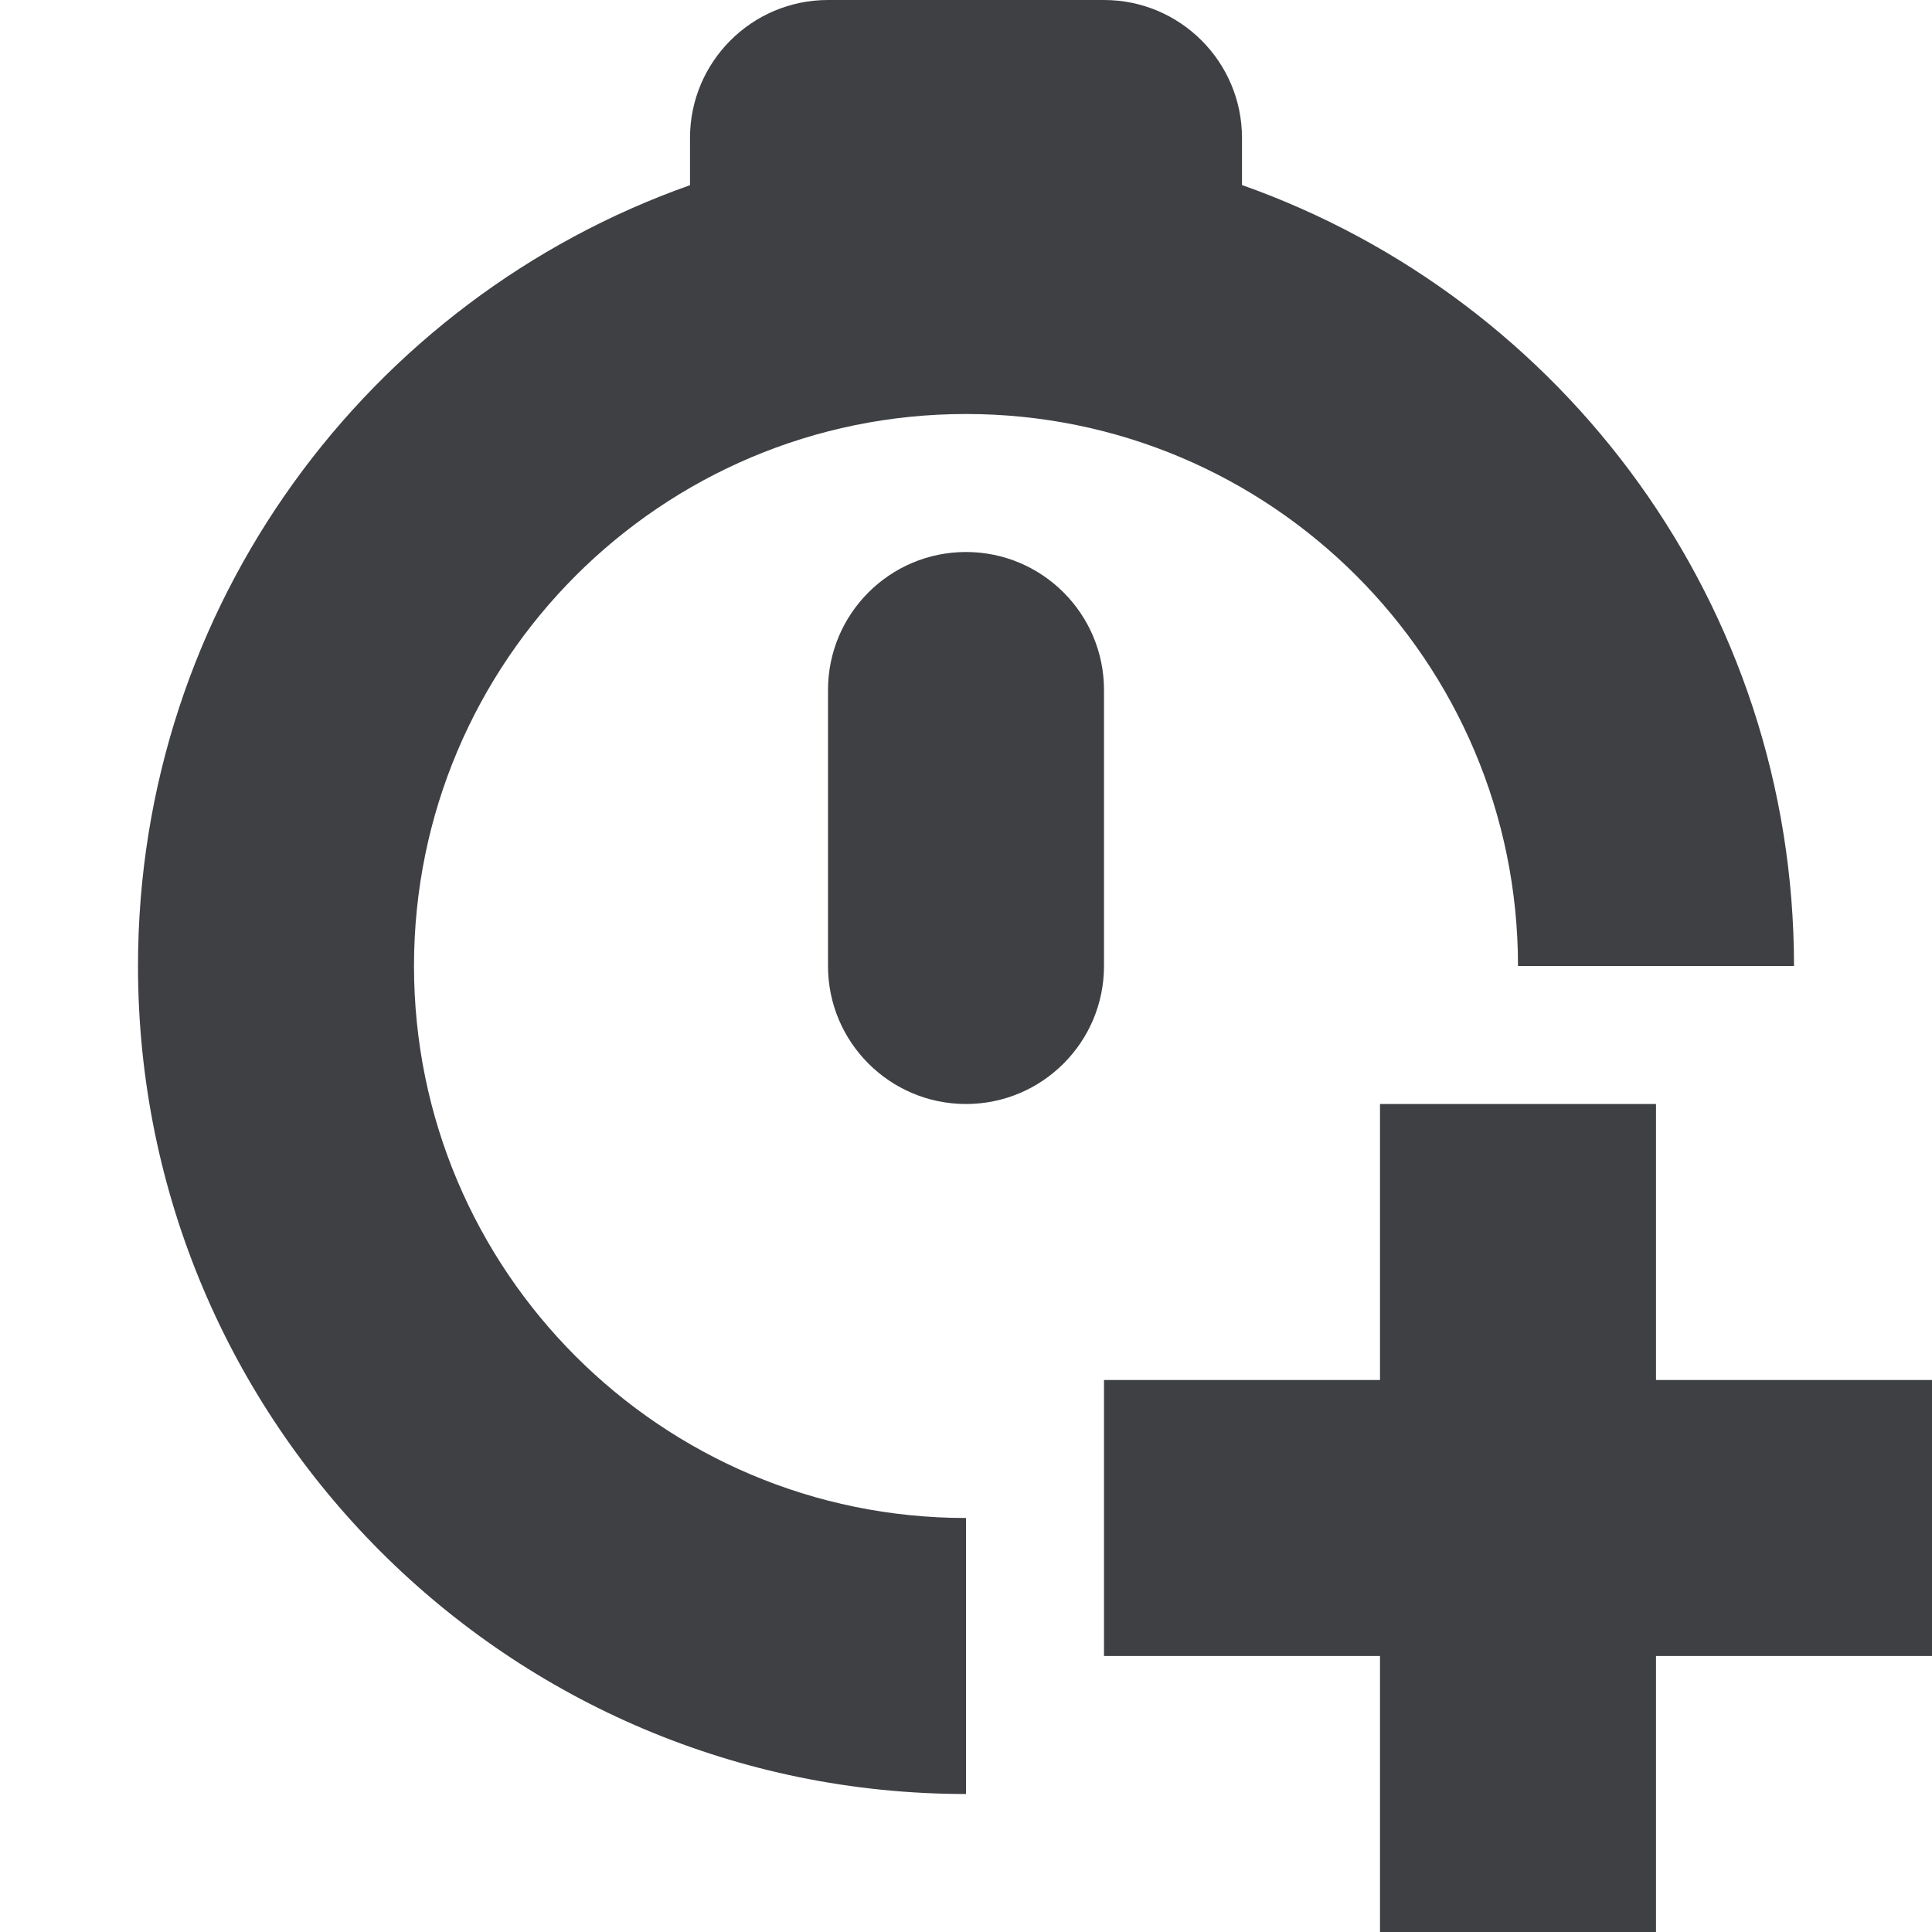 <svg width="14" height="14" viewBox="0 0 14 14" xmlns="http://www.w3.org/2000/svg">
<g opacity="0.84">
<path d="M7 3C4.791 3 3 4.791 3 7C3 9.209 4.791 11 7 11V13C3.687 13 1 10.314 1 7C1 4.388 2.67 2.165 5 1.342V1C5 0.448 5.448 0 6 0H8C8.552 0 9 0.448 9 1V1.341C11.331 2.165 13 4.388 13 7H11C11 4.791 9.209 3 7 3Z" fill="#1A1C20"/>
<path d="M7 4C7.552 4 8 4.448 8 5V7C8 7.552 7.552 8 7 8C6.448 8 6 7.552 6 7V5C6 4.448 6.448 4 7 4Z" fill="#1A1C20"/>
<path d="M12 8V10H14V12H12V14H10V12H8V10H10V8H12Z" fill="#1A1C20"/>
</g>
</svg>
